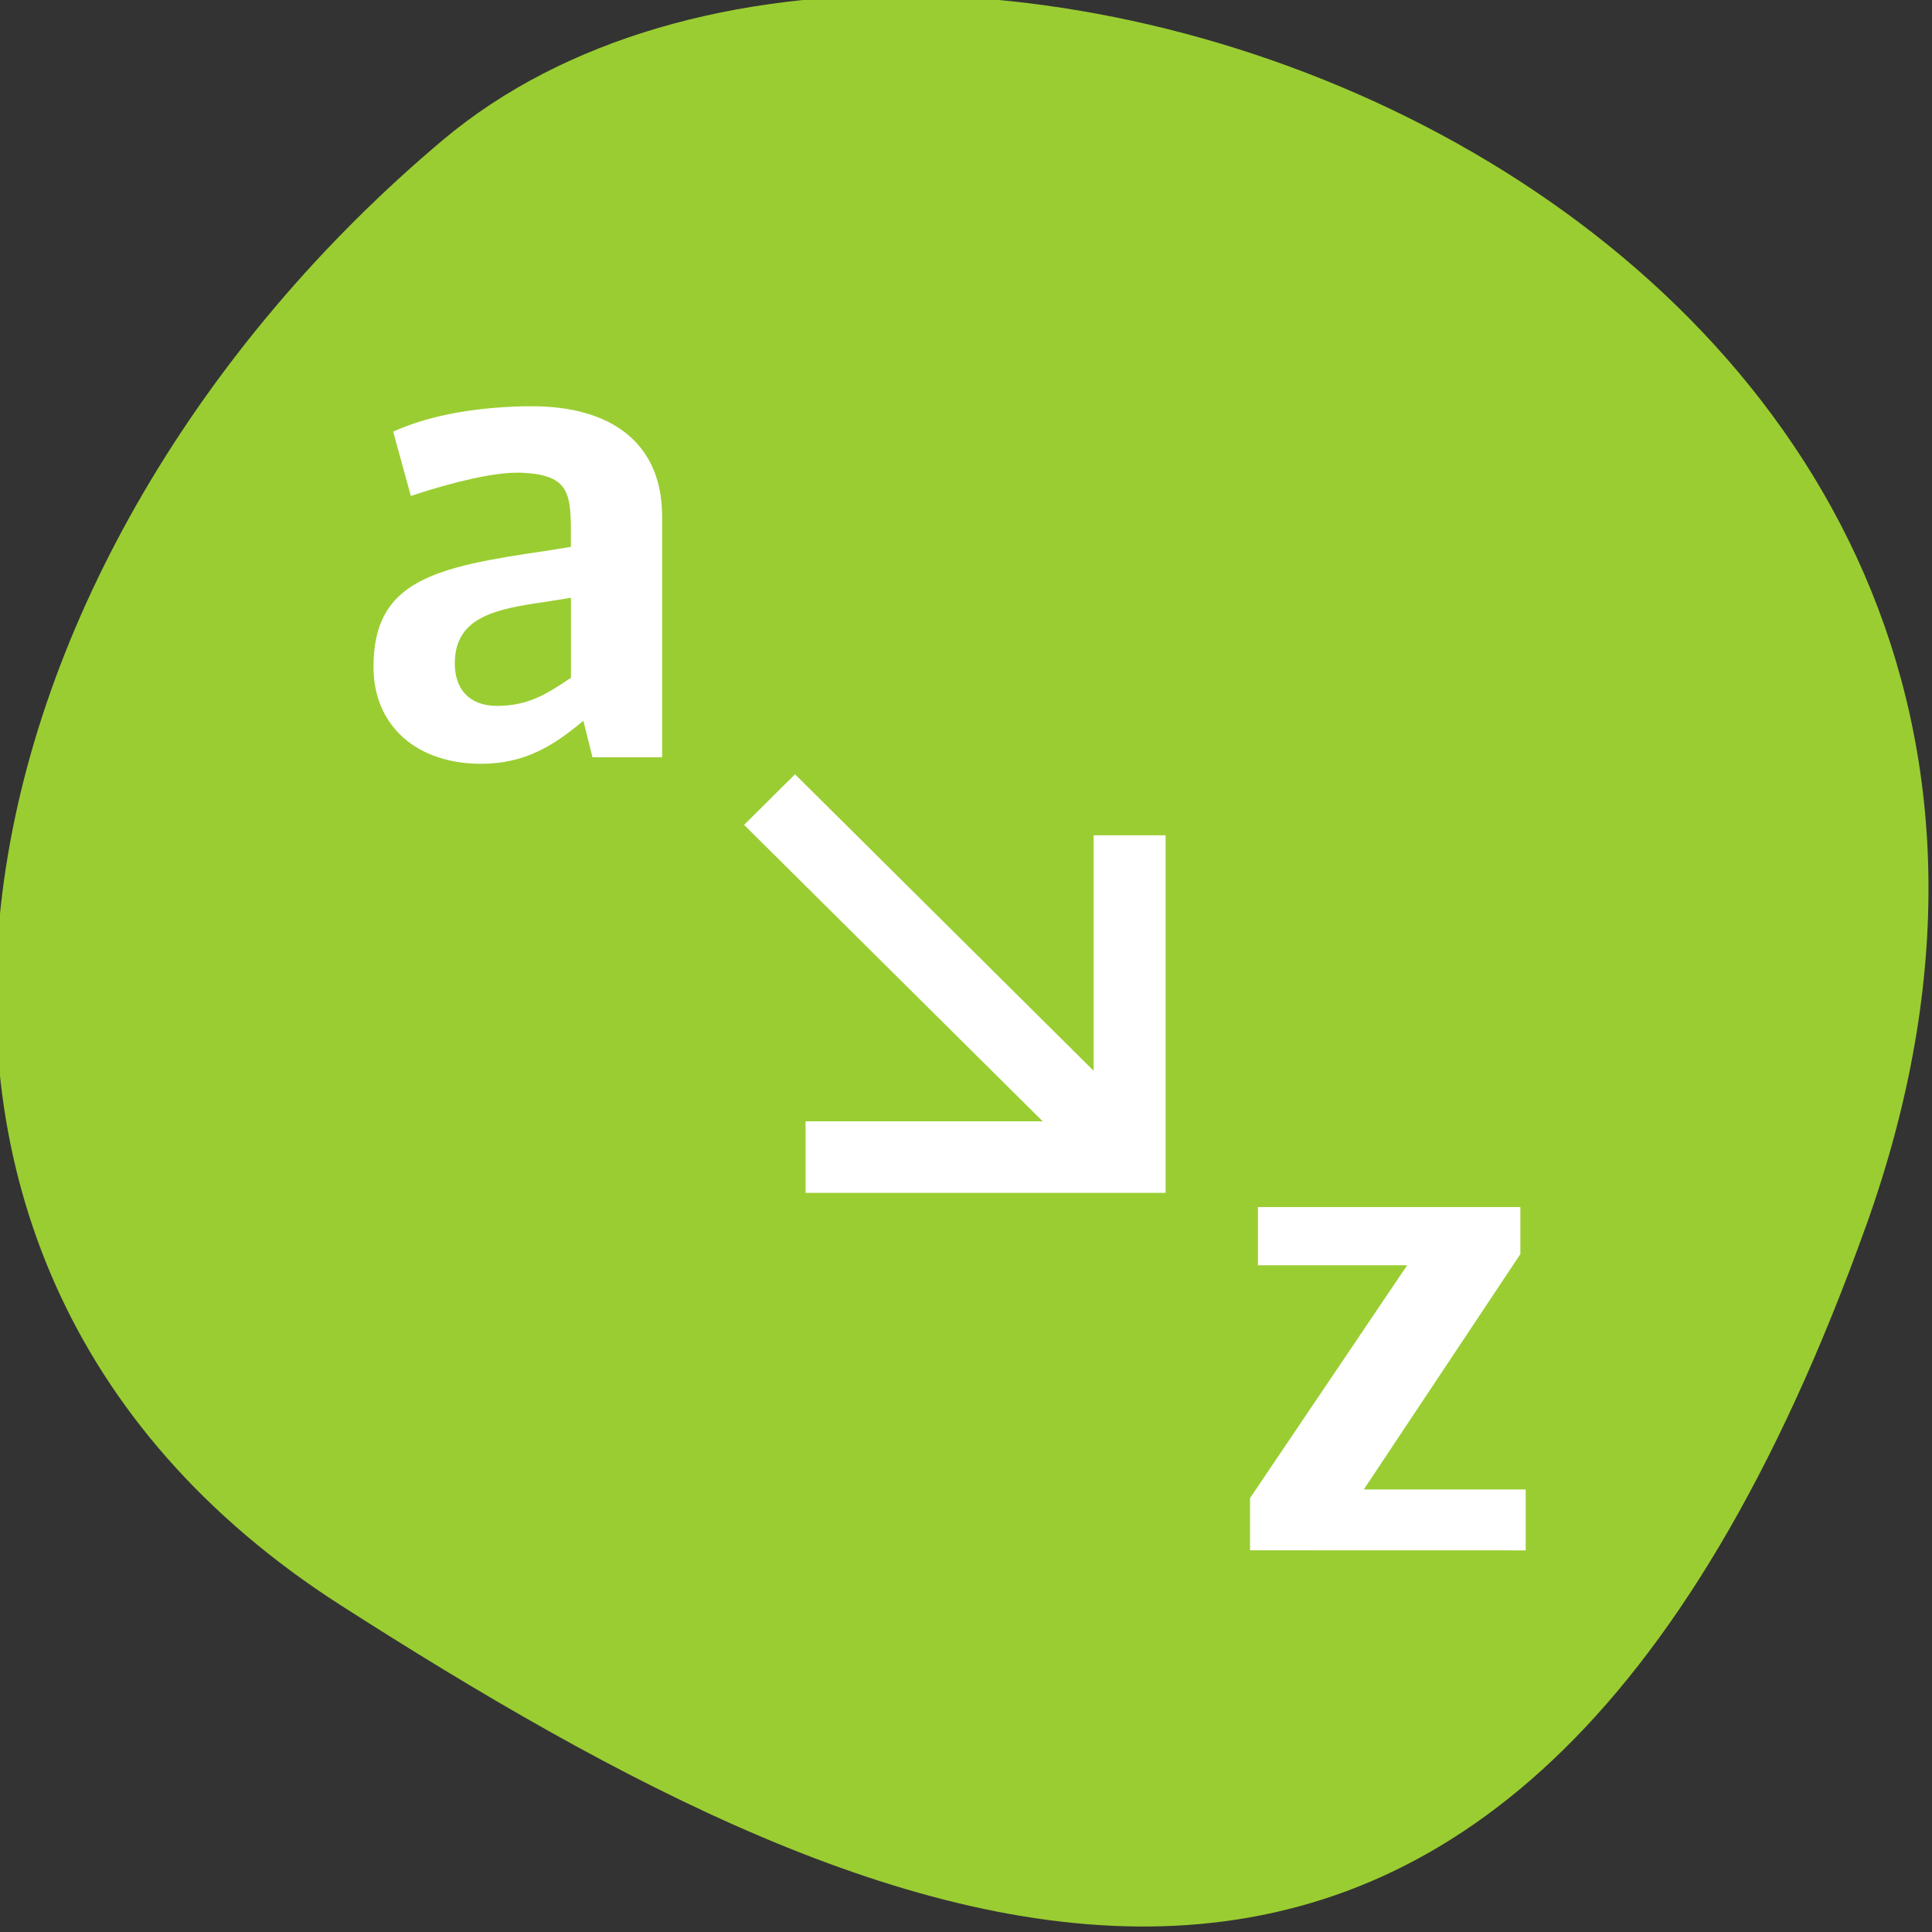 <svg xmlns="http://www.w3.org/2000/svg" viewBox="0 0 256 256"><rect x="0" y="0" width="256" height="256" fill="#333333" stroke="none"/><defs><clipPath><path d="M 0,64 H64 V128 H0 z"/></clipPath></defs><g style="color:#000"><path d="m -1360.14 1641.33 c 46.11 -98.28 -119.59 -146.07 -181.85 -106.06 -62.25 40.01 -83.52 108.58 -13.01 143.08 70.51 34.501 148.75 61.26 194.86 -37.03 z" transform="matrix(1.037 0 0 1.357 1657.71 -2064.798)" style="fill:#9acd32"/></g><g style="fill:#fff"><path transform="matrix(9.542 0 0 9.475 11.322 15.932)" d="M 6.094,4 C 5.311,4.018 4.711,4.155 4.273,4.355 l 0.246,0.9 c 0.209,-0.073 1.002,-0.326 1.467,-0.326 l 0.062,0 c 0.647,0.027 0.693,0.263 0.693,0.818 l 0,0.219 -0.338,0.055 C 4.838,6.249 4,6.44 4,7.643 4,8.48 4.611,9 5.494,9 6.104,9 6.504,8.745 6.914,8.398 l 0.127,0.51 0.967,0 0,-3.369 C 8.008,4.51 7.296,4 6.203,4 L 6.094,4 z m 0.648,2.678 0,1.119 c -0.337,0.228 -0.592,0.393 -1.029,0.393 -0.392,0 -0.584,-0.246 -0.584,-0.592 0,-0.656 0.574,-0.765 1.275,-0.865 L 6.742,6.678 z M 9.854,9.146 9.146,9.854 13.293,14 10,14 l 0,1 5,0 0,-1 0,-4 -1,0 0,3.293 -4.146,-4.146 z m 6.428,6.053 0,0.814 2.072,0 -2.182,3.256 0,0.73 L 20,20 l 0,-0.852 -2.248,0 2.174,-3.291 0,-0.658 -3.645,0 z" style="fill:#fff"/></g></svg>